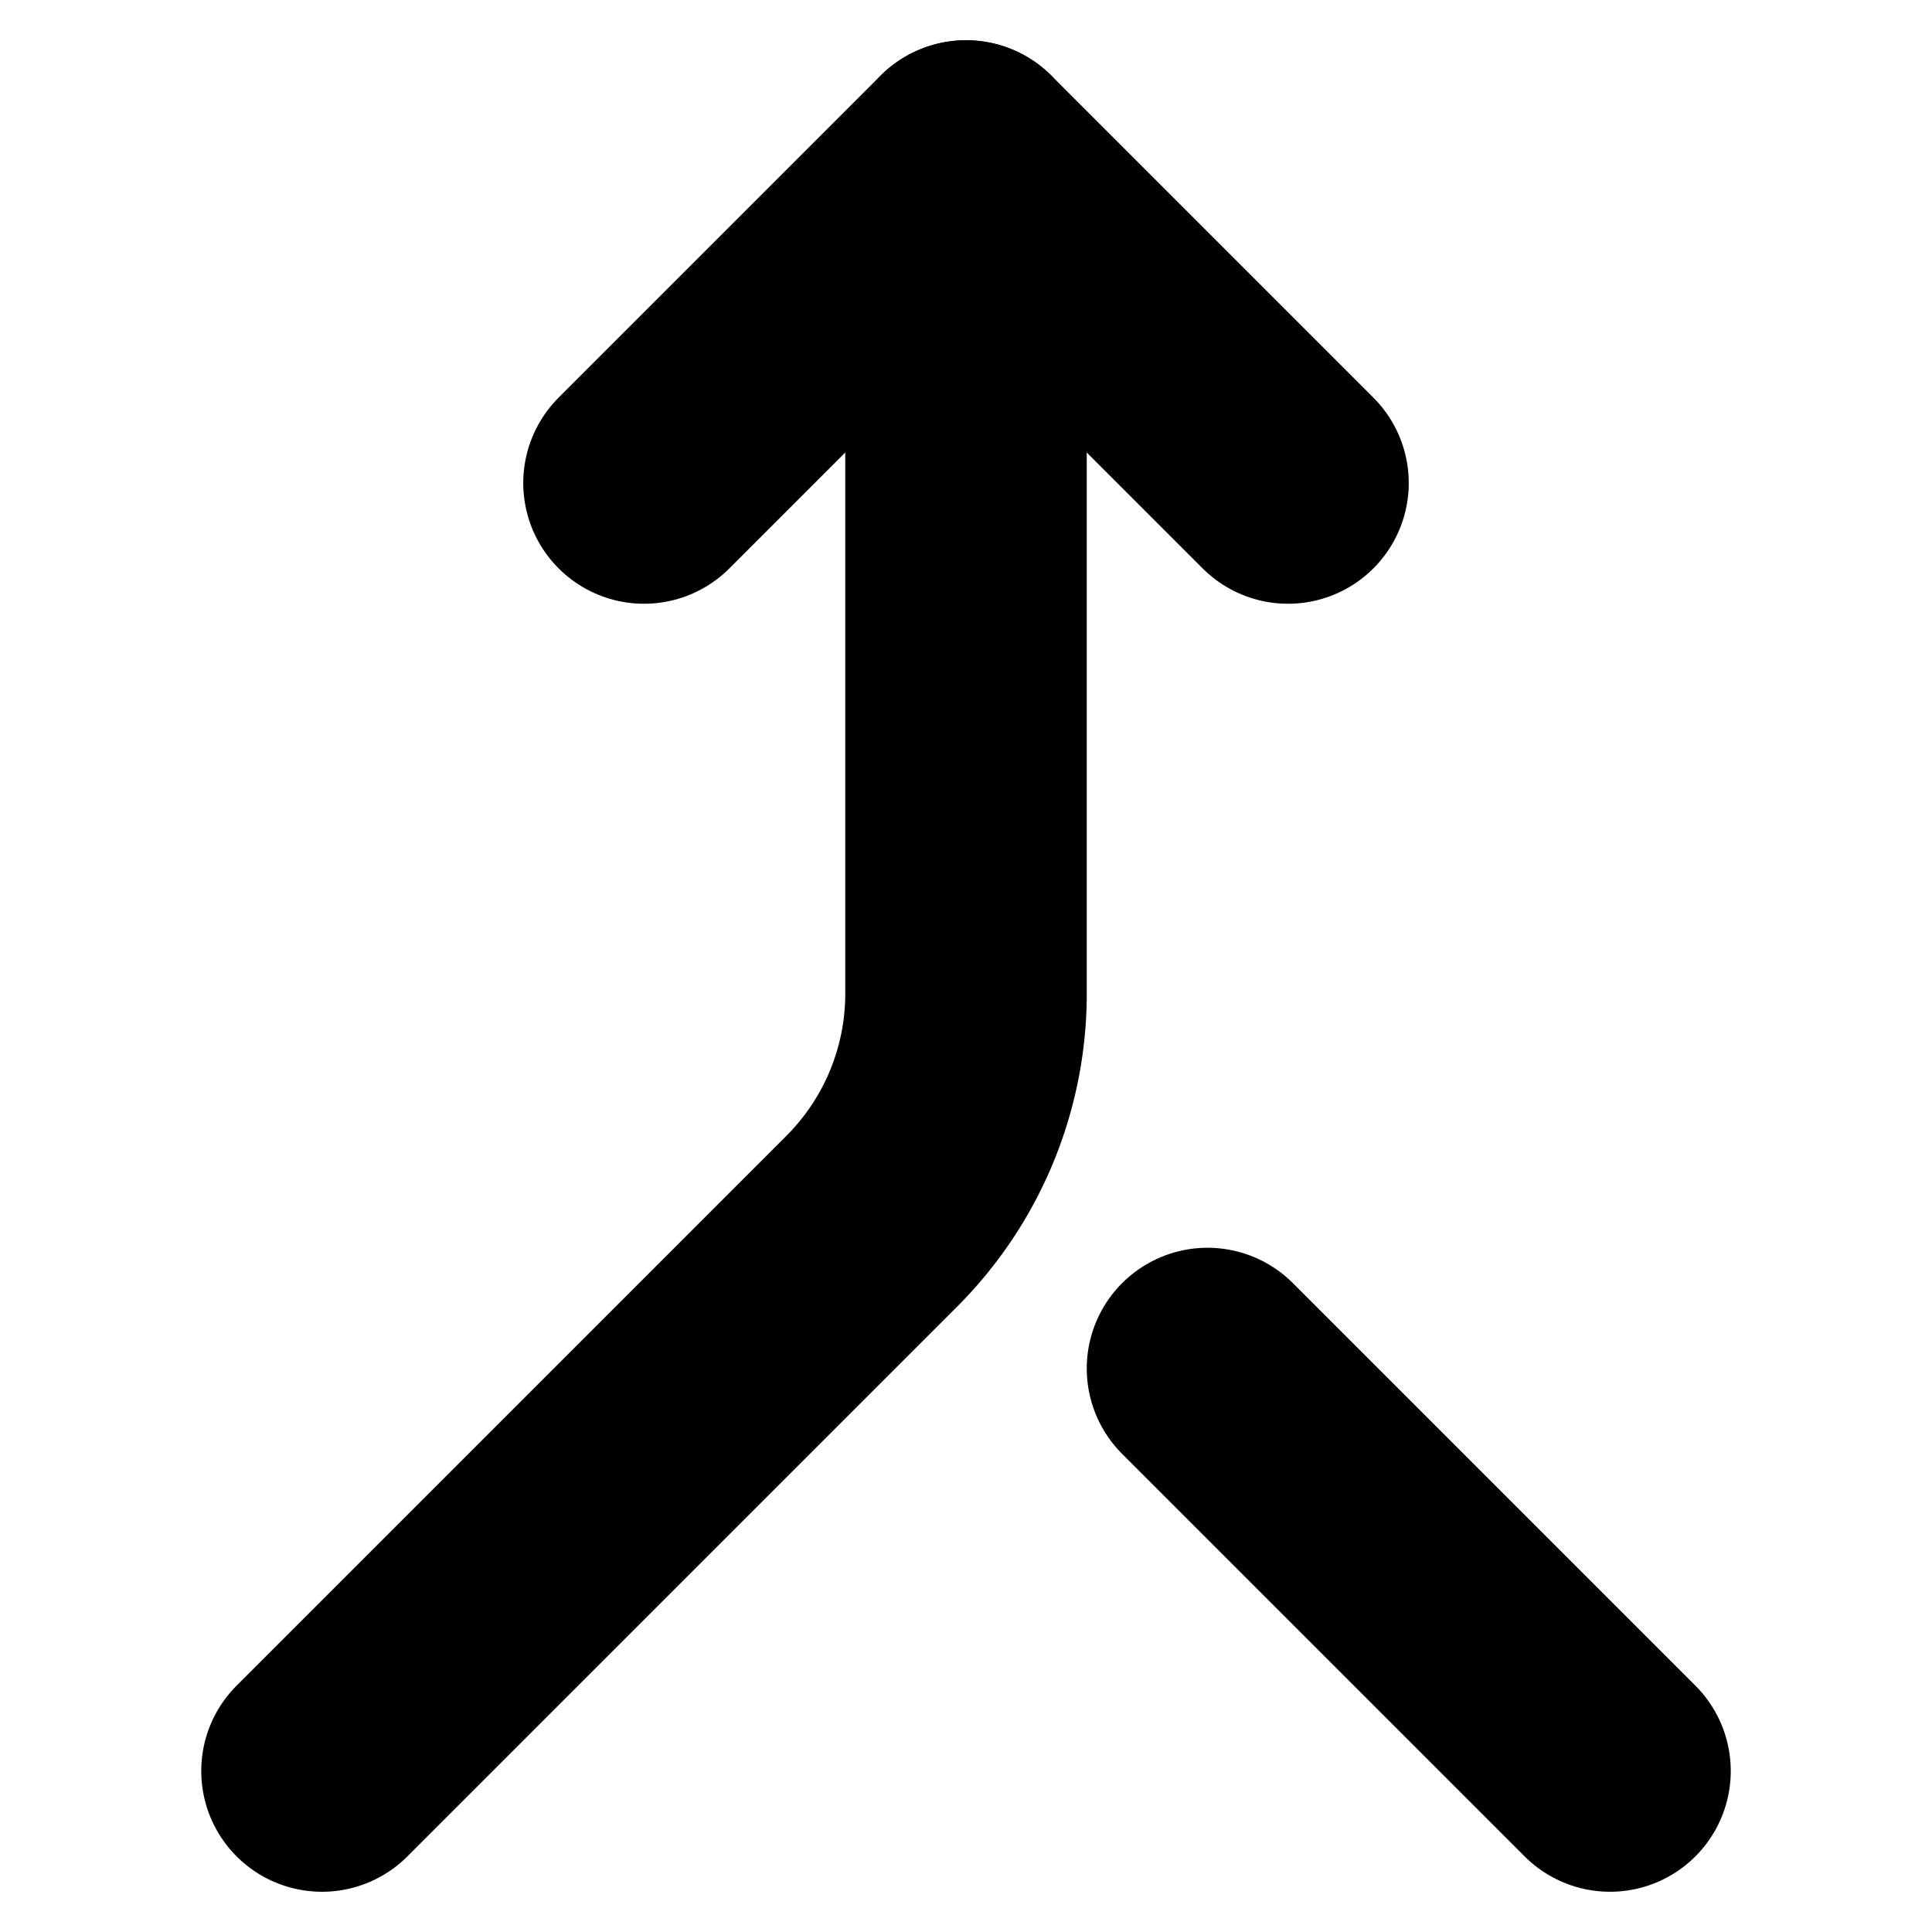 <svg xmlns="http://www.w3.org/2000/svg" width="24" height="24" viewBox="0 0 24 24" fill="none" stroke="hsl(24.6 95% 53.1%)" stroke-width="3" stroke-linecap="round" stroke-linejoin="round" class="lucide lucide-merge"><path d="m8 6 4-4 4 4"/><path d="M12 2v10.3a4 4 0 0 1-1.172 2.872L4 22"/><path d="m20 22-5-5"/></svg>